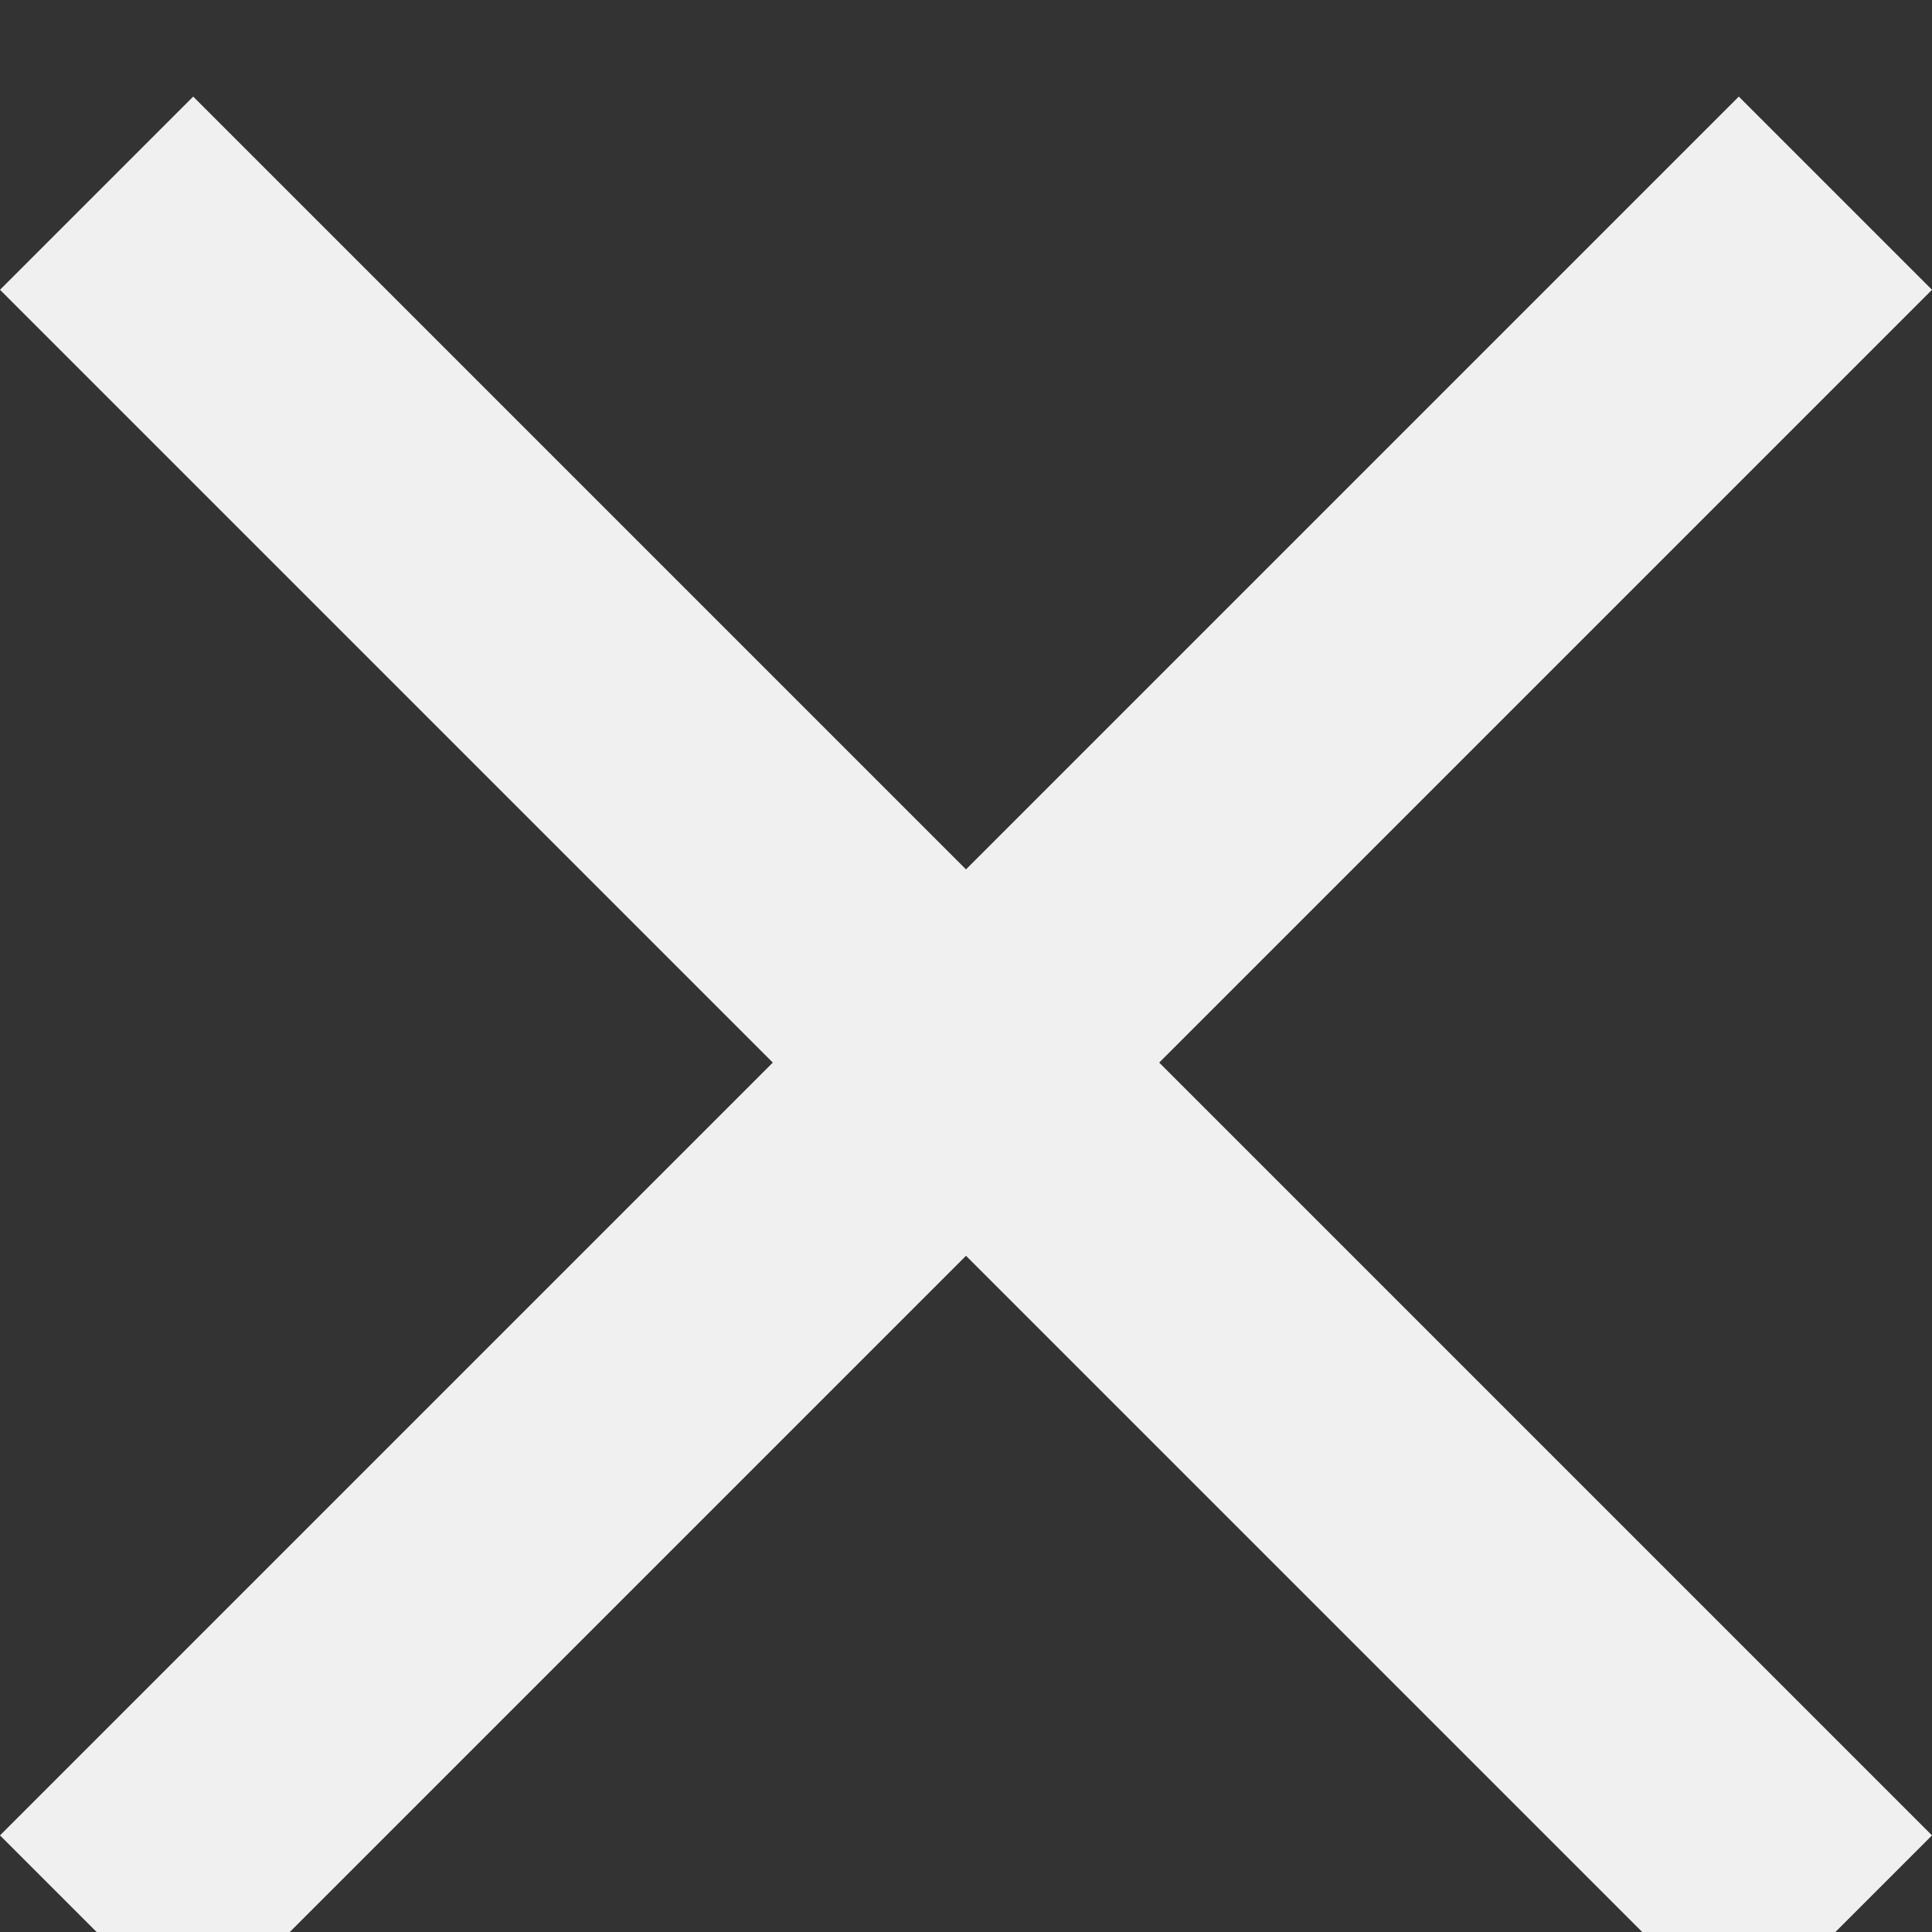 <?xml version="1.0" encoding="UTF-8"?>
<svg x="0px" y="0px" viewBox="0 0 20 20" version="1.1" xmlns="http://www.w3.org/2000/svg" xmlns:xlink="http://www.w3.org/1999/xlink" style="enable-background:new 0 0 20 20;" xml:space="preserve">
	<rect x="0" y="0" width="20" height="20" fill="#333333" stroke="none"/>
	<polygon id="Shape" points="20 3 18 1 10 9 2 1 0 3 8 11 0 19 2 21 10 13 18 21 20 19 12 11" fill='#f0f0f0'></polygon>
</svg>

